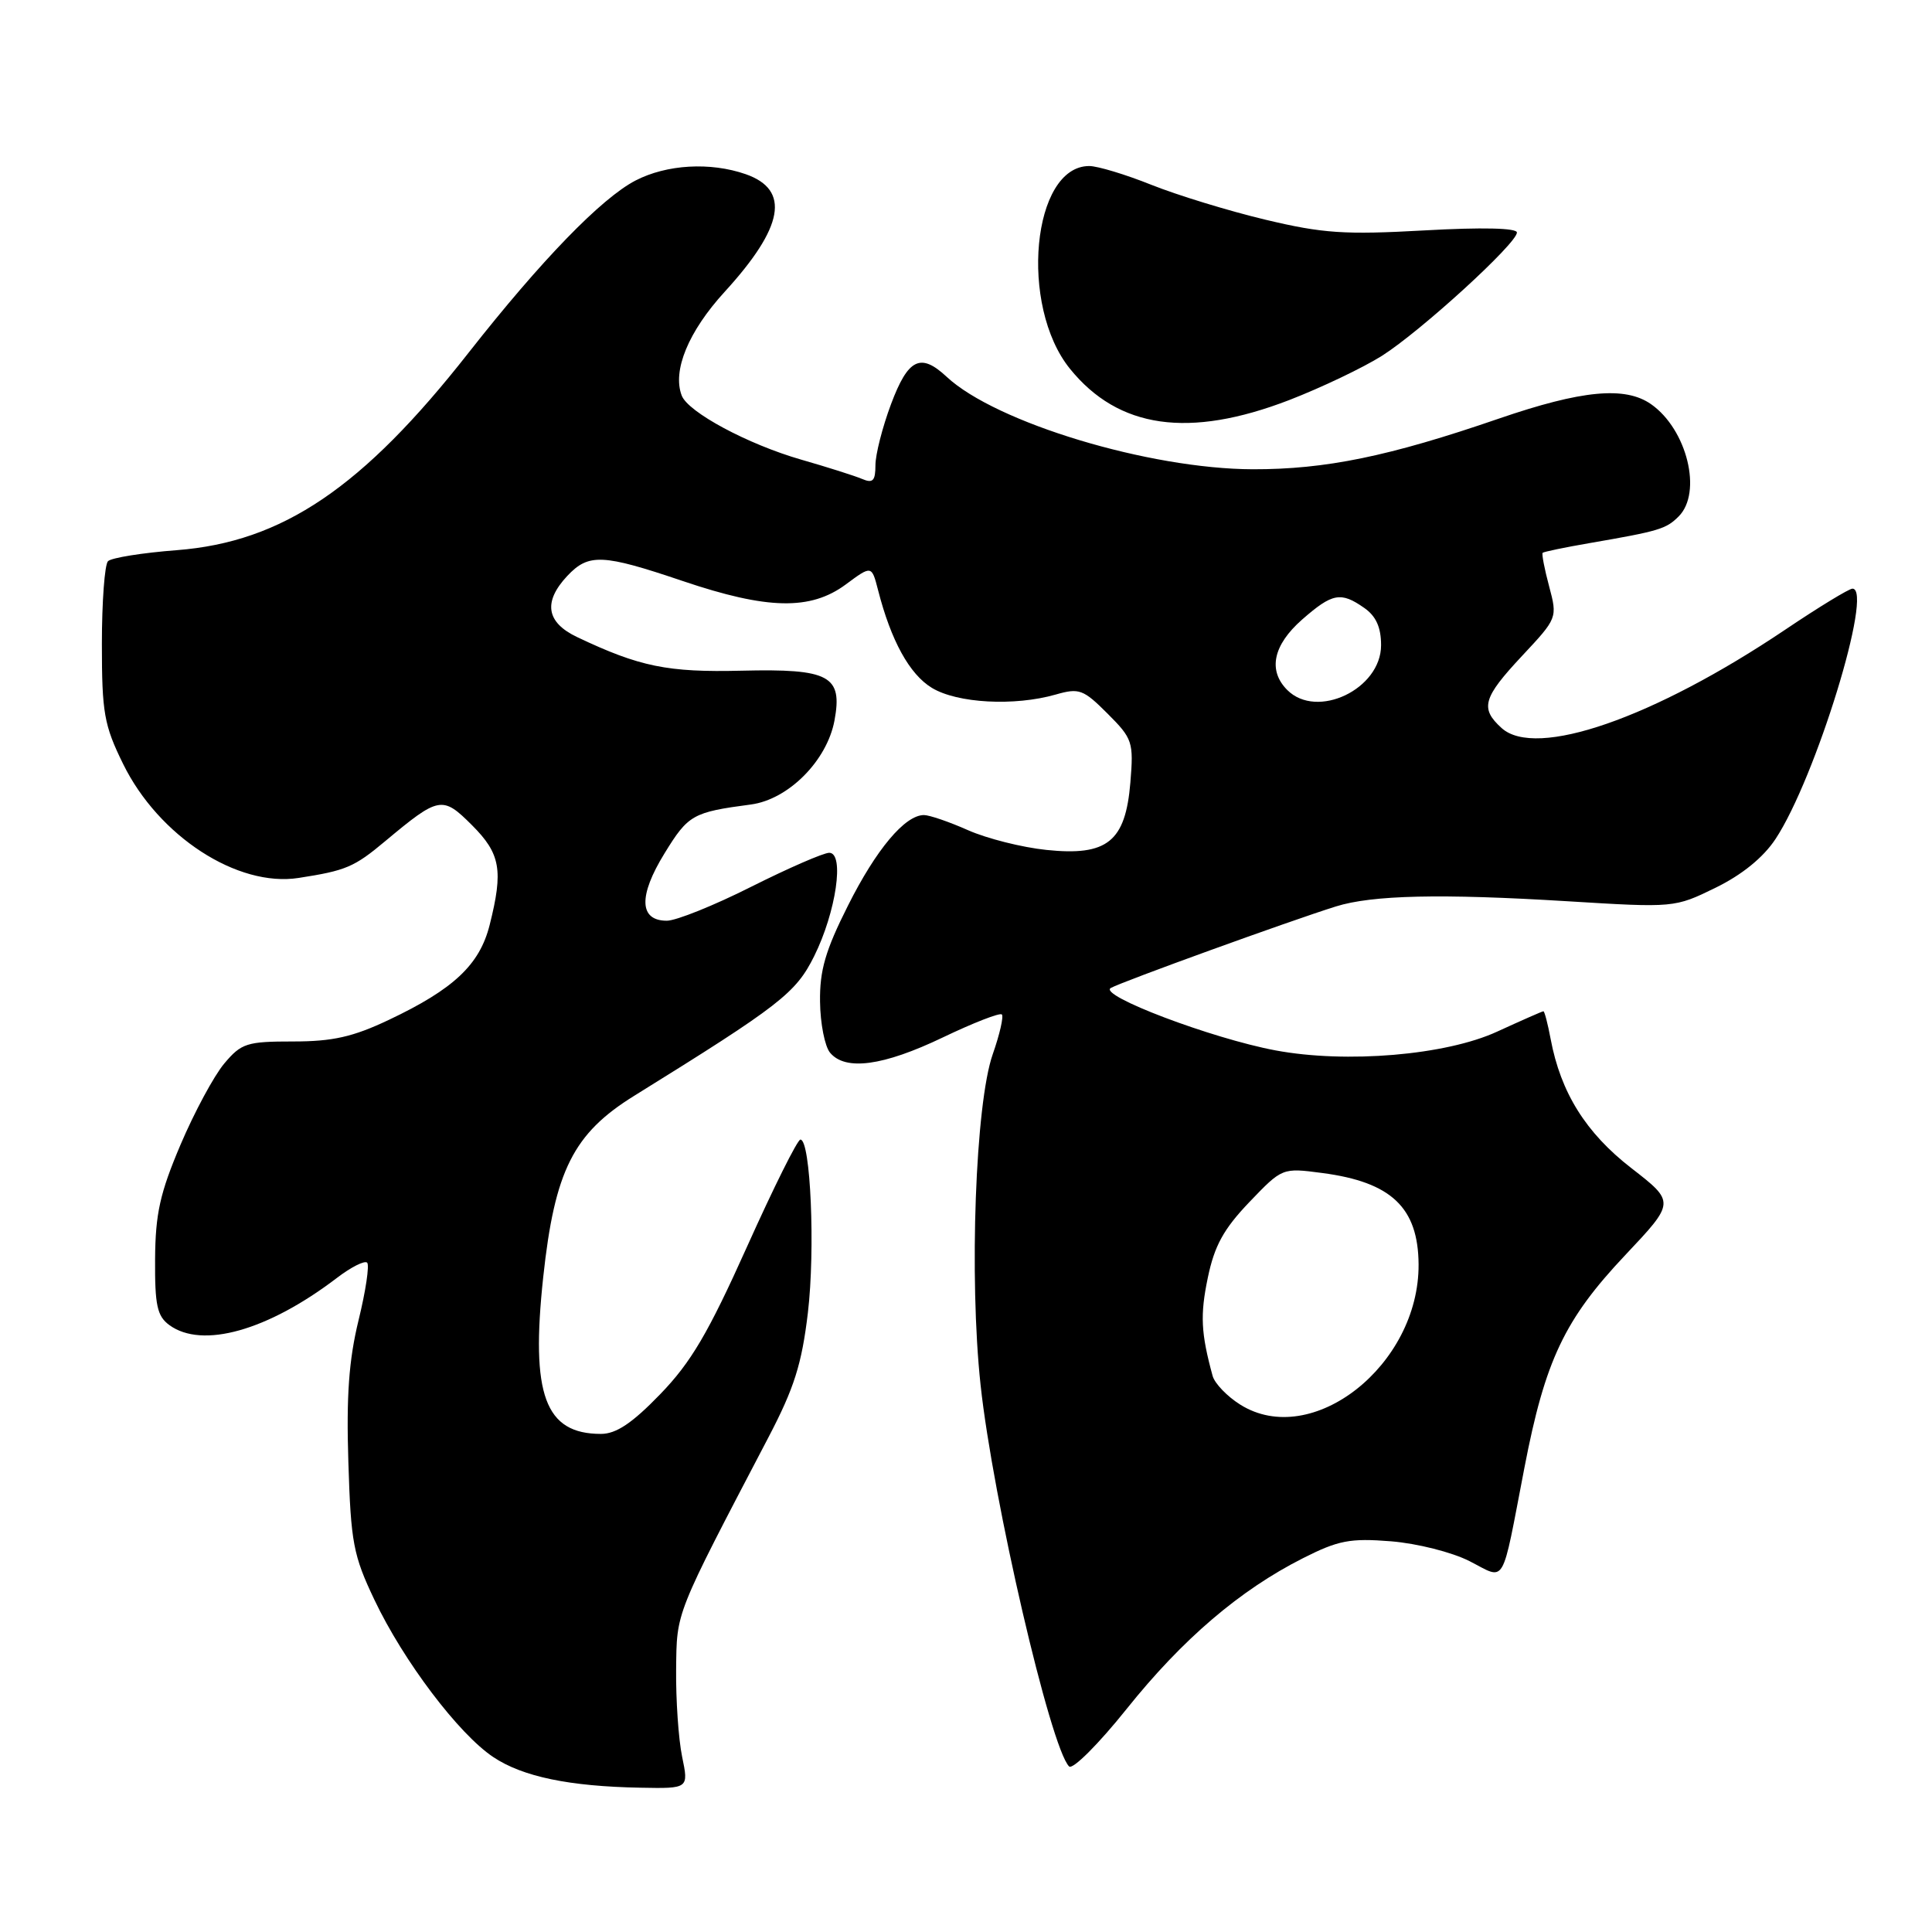 <?xml version="1.0" encoding="UTF-8" standalone="no"?>
<!DOCTYPE svg PUBLIC "-//W3C//DTD SVG 1.1//EN" "http://www.w3.org/Graphics/SVG/1.1/DTD/svg11.dtd" >
<svg xmlns="http://www.w3.org/2000/svg" xmlns:xlink="http://www.w3.org/1999/xlink" version="1.1" viewBox="0 0 256 256">
 <g >
 <path fill="currentColor"
d=" M 90.38 232.75 C 89.90 230.41 89.55 225.23 89.59 221.24 C 89.68 213.46 89.34 214.32 101.83 190.44 C 105.23 183.94 106.24 180.76 107.05 173.94 C 108.04 165.57 107.41 151.00 106.06 151.00 C 105.67 151.00 102.48 157.41 98.96 165.25 C 93.83 176.67 91.55 180.54 87.47 184.75 C 83.76 188.59 81.64 190.00 79.63 190.00 C 72.21 190.00 70.30 184.83 71.98 169.22 C 73.50 155.11 75.97 150.19 84.05 145.19 C 103.38 133.20 105.45 131.59 107.88 126.70 C 110.79 120.84 111.93 113.00 109.88 113.00 C 109.12 113.00 104.47 115.03 99.54 117.50 C 94.62 119.98 89.59 122.00 88.36 122.00 C 84.69 122.00 84.57 118.73 88.05 113.08 C 91.20 107.95 91.79 107.62 99.50 106.60 C 104.46 105.94 109.57 100.81 110.57 95.49 C 111.68 89.54 109.93 88.59 98.28 88.87 C 88.47 89.11 84.75 88.35 76.48 84.42 C 72.38 82.48 71.94 79.76 75.17 76.31 C 78.00 73.31 79.83 73.39 90.50 77.00 C 101.69 80.78 107.39 80.90 112.06 77.45 C 115.50 74.90 115.50 74.90 116.35 78.20 C 118.06 84.88 120.51 89.34 123.47 91.14 C 126.83 93.19 134.41 93.60 139.89 92.03 C 143.00 91.14 143.54 91.34 146.75 94.55 C 150.08 97.88 150.22 98.31 149.78 103.69 C 149.13 111.53 146.72 113.46 138.66 112.62 C 135.44 112.29 130.77 111.11 128.28 110.01 C 125.79 108.90 123.15 108.00 122.43 108.00 C 119.91 108.00 116.10 112.54 112.36 120.00 C 109.37 125.94 108.60 128.59 108.66 132.73 C 108.69 135.61 109.29 138.64 109.98 139.48 C 112.01 141.93 117.03 141.25 124.92 137.47 C 128.97 135.53 132.49 134.16 132.75 134.42 C 133.01 134.68 132.47 137.05 131.54 139.70 C 129.25 146.24 128.40 169.27 129.93 183.50 C 131.56 198.68 139.20 231.60 141.66 234.06 C 142.13 234.53 145.56 231.10 149.28 226.45 C 156.68 217.20 164.28 210.70 172.65 206.47 C 177.33 204.10 178.90 203.80 184.31 204.23 C 187.78 204.51 192.41 205.68 194.72 206.86 C 199.61 209.35 198.89 210.56 201.99 194.50 C 204.74 180.23 207.30 174.84 215.36 166.30 C 221.97 159.29 221.97 159.29 216.16 154.78 C 210.13 150.11 206.80 144.77 205.47 137.68 C 205.09 135.66 204.66 134.00 204.51 134.00 C 204.36 134.00 201.60 135.22 198.37 136.70 C 191.59 139.82 178.41 140.94 169.00 139.18 C 160.56 137.60 145.46 131.88 147.19 130.91 C 148.69 130.07 170.90 122.02 177.01 120.11 C 181.82 118.60 190.90 118.39 207.69 119.42 C 221.84 120.29 221.90 120.28 227.32 117.63 C 230.82 115.92 233.64 113.63 235.26 111.18 C 240.56 103.18 248.30 78.00 245.46 78.00 C 245.01 78.00 241.00 80.44 236.56 83.43 C 219.10 95.17 203.51 100.58 198.97 96.47 C 196.09 93.86 196.48 92.47 201.69 86.90 C 206.36 81.91 206.38 81.87 205.27 77.70 C 204.65 75.40 204.27 73.40 204.41 73.25 C 204.56 73.11 207.34 72.53 210.59 71.97 C 219.86 70.37 220.76 70.10 222.43 68.43 C 225.60 65.26 223.54 56.90 218.78 53.56 C 215.34 51.15 209.61 51.69 198.60 55.47 C 184.04 60.48 175.65 62.20 166.00 62.18 C 152.26 62.14 131.95 56.00 125.44 49.93 C 121.98 46.70 120.33 47.51 118.07 53.54 C 116.93 56.58 116.00 60.23 116.00 61.64 C 116.00 63.71 115.66 64.07 114.25 63.47 C 113.29 63.06 109.64 61.90 106.15 60.90 C 99.10 58.87 91.17 54.62 90.33 52.41 C 89.07 49.12 91.22 43.92 96.01 38.68 C 103.87 30.08 104.75 25.16 98.81 23.08 C 94.12 21.45 88.35 21.78 84.21 23.92 C 79.67 26.28 71.71 34.49 62.08 46.75 C 48.05 64.63 37.44 71.81 23.44 72.90 C 18.86 73.25 14.76 73.91 14.31 74.36 C 13.87 74.80 13.50 79.74 13.50 85.33 C 13.50 94.45 13.79 96.09 16.31 101.22 C 21.01 110.80 31.47 117.60 39.58 116.33 C 45.85 115.36 46.93 114.90 51.04 111.46 C 58.18 105.50 58.62 105.42 62.54 109.34 C 66.32 113.12 66.71 115.31 64.88 122.57 C 63.55 127.84 60.12 131.07 51.50 135.15 C 46.77 137.39 44.09 138.00 38.84 138.00 C 32.70 138.00 31.98 138.23 29.71 140.93 C 28.35 142.55 25.75 147.38 23.92 151.68 C 21.20 158.08 20.59 160.83 20.55 166.83 C 20.51 172.96 20.82 174.39 22.44 175.58 C 26.79 178.76 35.47 176.32 44.63 169.34 C 46.51 167.90 48.32 166.99 48.65 167.31 C 48.97 167.64 48.46 171.07 47.51 174.94 C 46.23 180.19 45.88 184.97 46.16 193.74 C 46.49 204.41 46.81 206.10 49.62 212.00 C 53.47 220.10 60.77 229.76 65.36 232.82 C 69.25 235.42 75.43 236.71 84.88 236.88 C 91.26 237.00 91.26 237.00 90.38 232.75 Z  M 170.83 53.01 C 175.09 51.36 180.62 48.72 183.11 47.15 C 188.28 43.87 201.00 32.25 201.00 30.81 C 201.00 30.21 196.40 30.10 188.75 30.53 C 178.18 31.12 175.29 30.93 167.67 29.11 C 162.81 27.95 156.03 25.87 152.59 24.50 C 149.15 23.12 145.44 22.00 144.33 22.00 C 136.76 22.00 135.01 40.51 141.78 48.87 C 148.20 56.80 157.54 58.13 170.83 53.01 Z  M 164.34 186.12 C 162.60 185.03 160.96 183.32 160.68 182.32 C 159.13 176.64 159.01 174.25 160.04 169.31 C 160.92 165.06 162.14 162.85 165.54 159.29 C 169.91 154.73 169.91 154.73 175.21 155.43 C 184.36 156.63 187.92 160.01 187.97 167.54 C 188.05 180.90 173.84 192.08 164.34 186.12 Z  M 170.57 91.43 C 167.98 88.84 168.69 85.48 172.53 82.10 C 176.55 78.58 177.66 78.37 180.78 80.56 C 182.33 81.64 183.00 83.13 183.00 85.49 C 183.00 91.31 174.51 95.37 170.57 91.43 Z "/>
</g>
</svg>